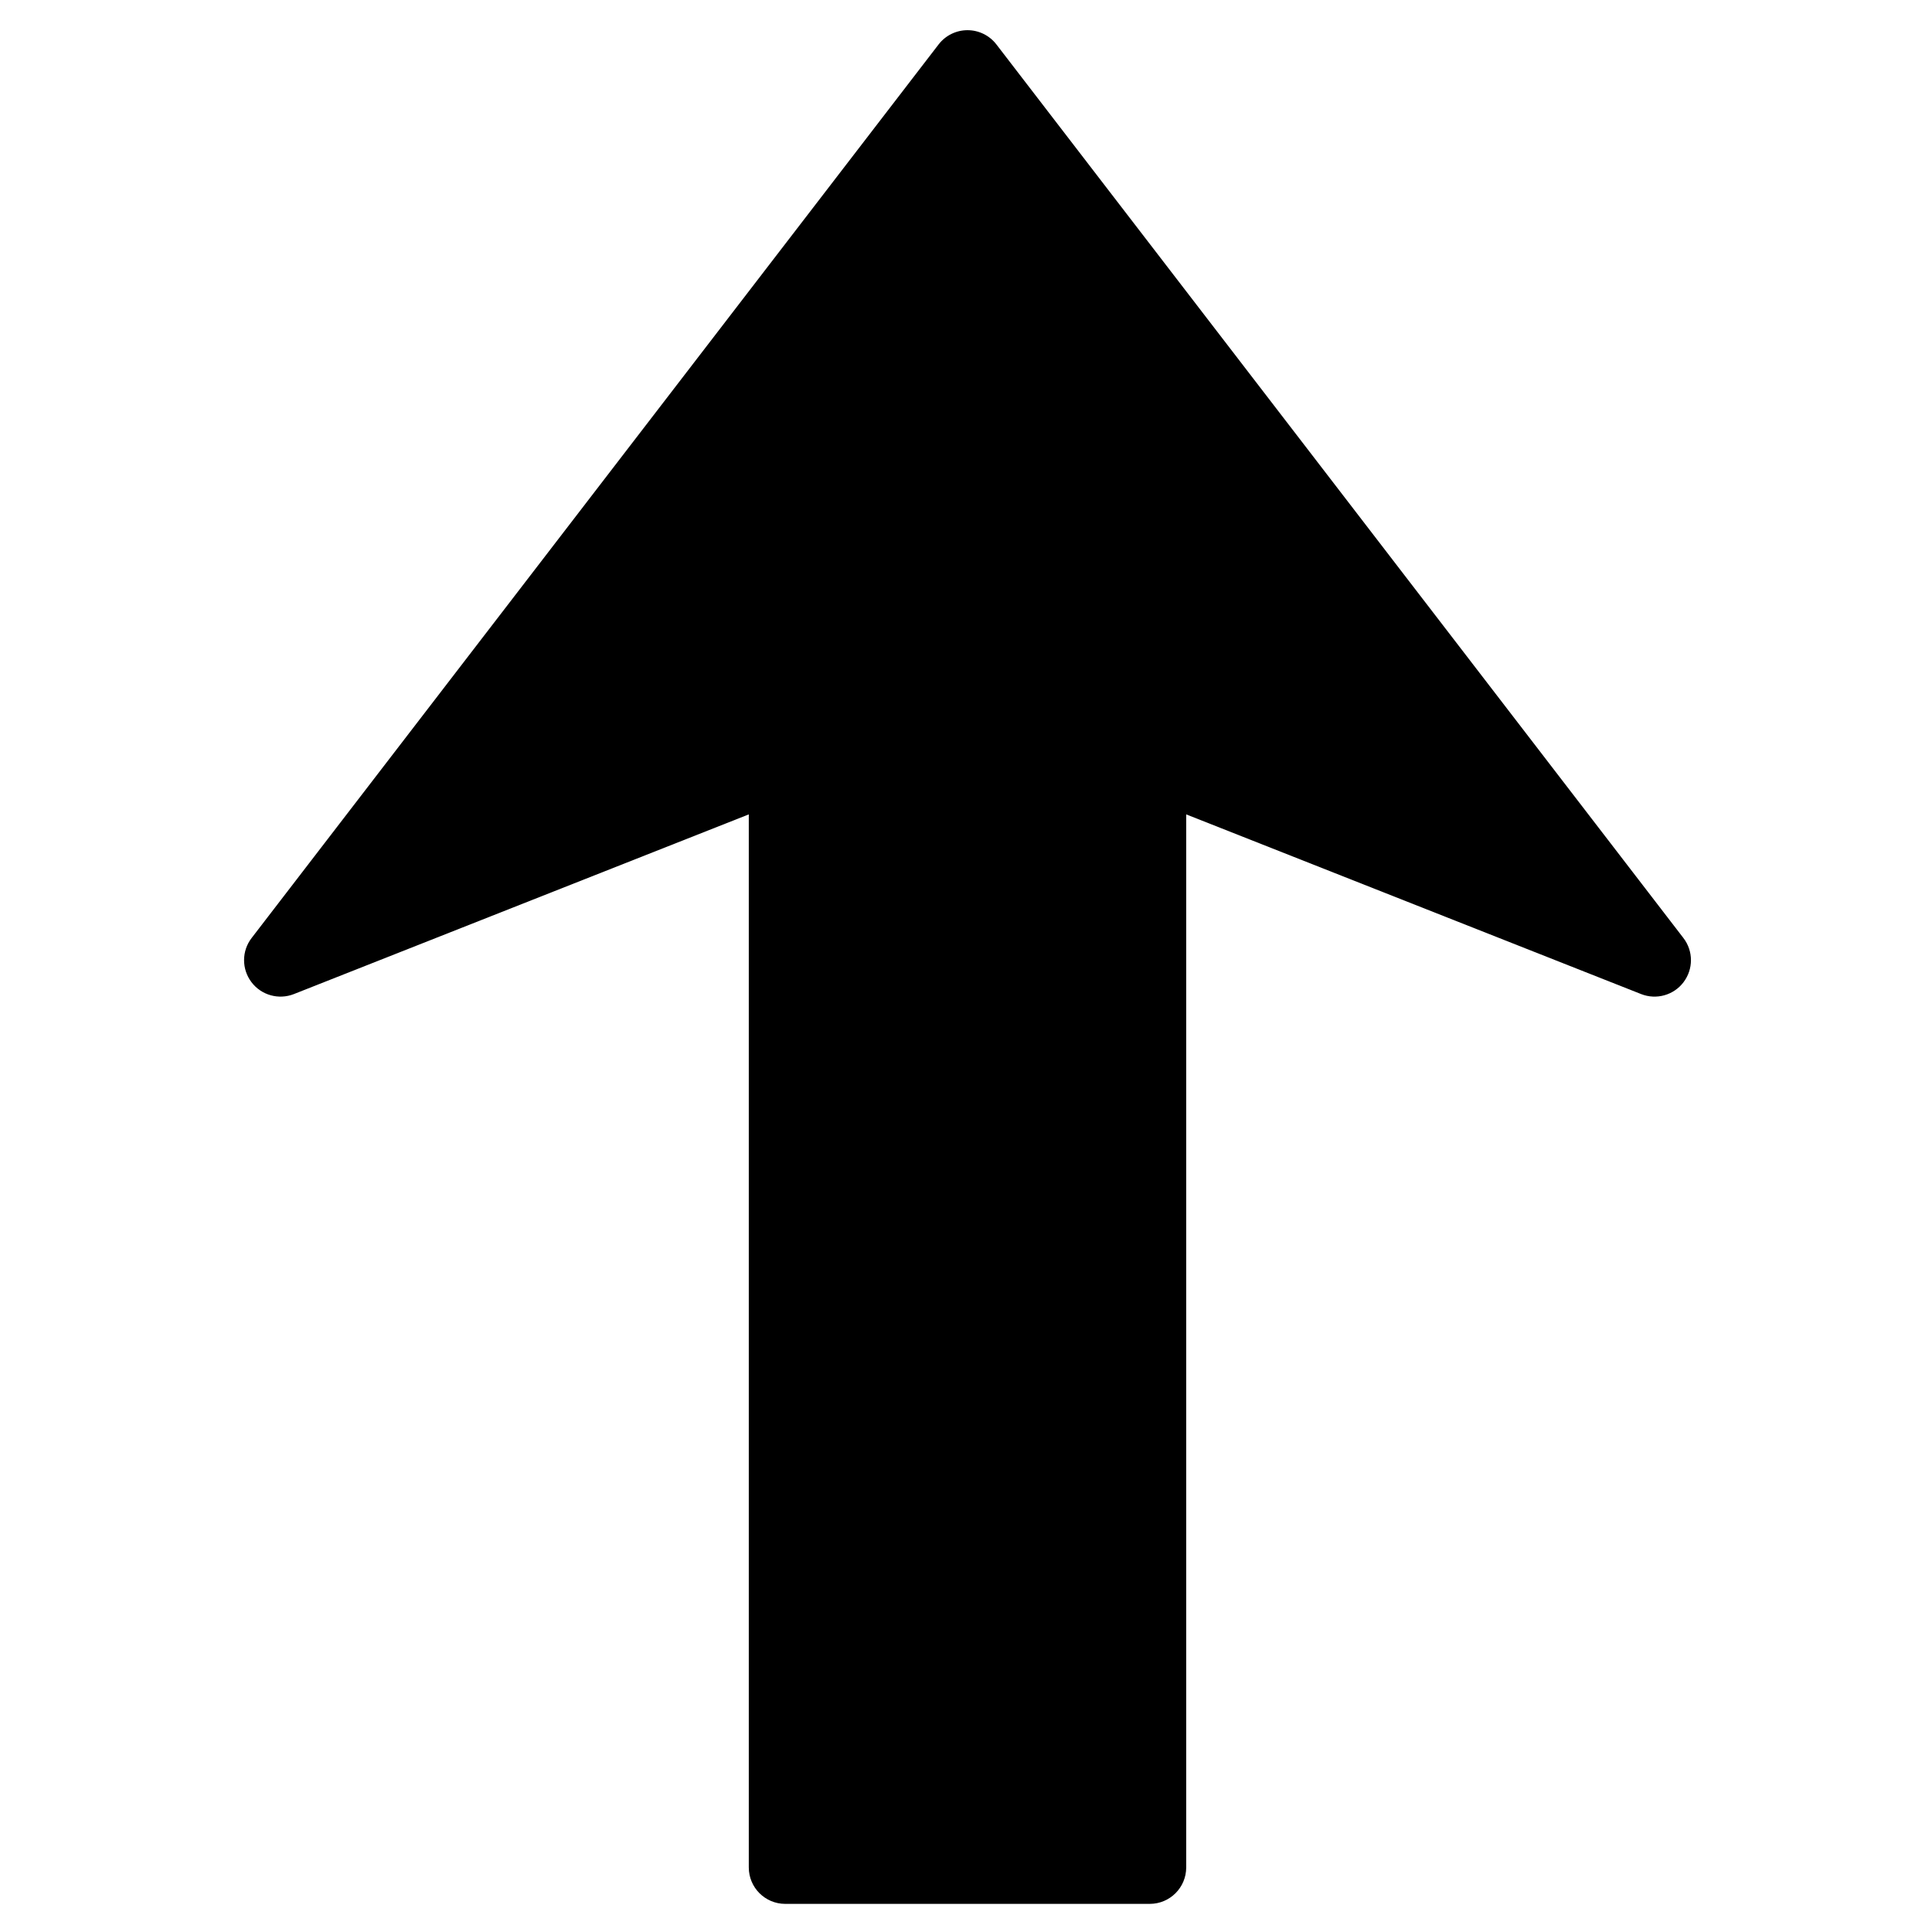 <?xml version="1.0" encoding="utf-8"?>
<svg id="Capa_1" style="enable-background:new 0 0 466.678 466.678;" x="0px" y="0px" width="64px" height="64px" viewBox="0 0 64 64" xmlns="http://www.w3.org/2000/svg" xmlns:bx="https://boxy-svg.com">
  <g transform="matrix(0.133, 0, 0, 0.133, 1.016, 1)" bx:origin="-0.594 0.5">
    <path d="M233.336,0c2.819,0,5.477,1.306,7.196,3.546l171.108,222.556c1.259,1.628,1.885,3.582,1.885,5.529&#10;&#9;&#9;c0,1.927-0.614,3.842-1.832,5.468c-2.453,3.263-6.785,4.474-10.586,2.973l-113.298-44.75V457.6c0,5.018-4.061,9.078-9.079,9.078&#10;&#9;&#9;h-90.789c-5.018,0-9.079-4.061-9.079-9.078V195.321l-113.292,44.75c-3.797,1.501-8.13,0.284-10.586-2.973&#10;&#9;&#9;c-2.458-3.257-2.447-7.761,0.054-10.997L226.14,3.546C227.86,1.312,230.517,0,233.336,0z"/>
  </g>
  <g/>
  <g/>
  <g/>
  <g/>
  <g/>
  <g/>
  <g/>
  <g/>
  <g/>
  <g/>
  <g/>
  <g/>
  <g/>
  <g/>
  <g/>
</svg>